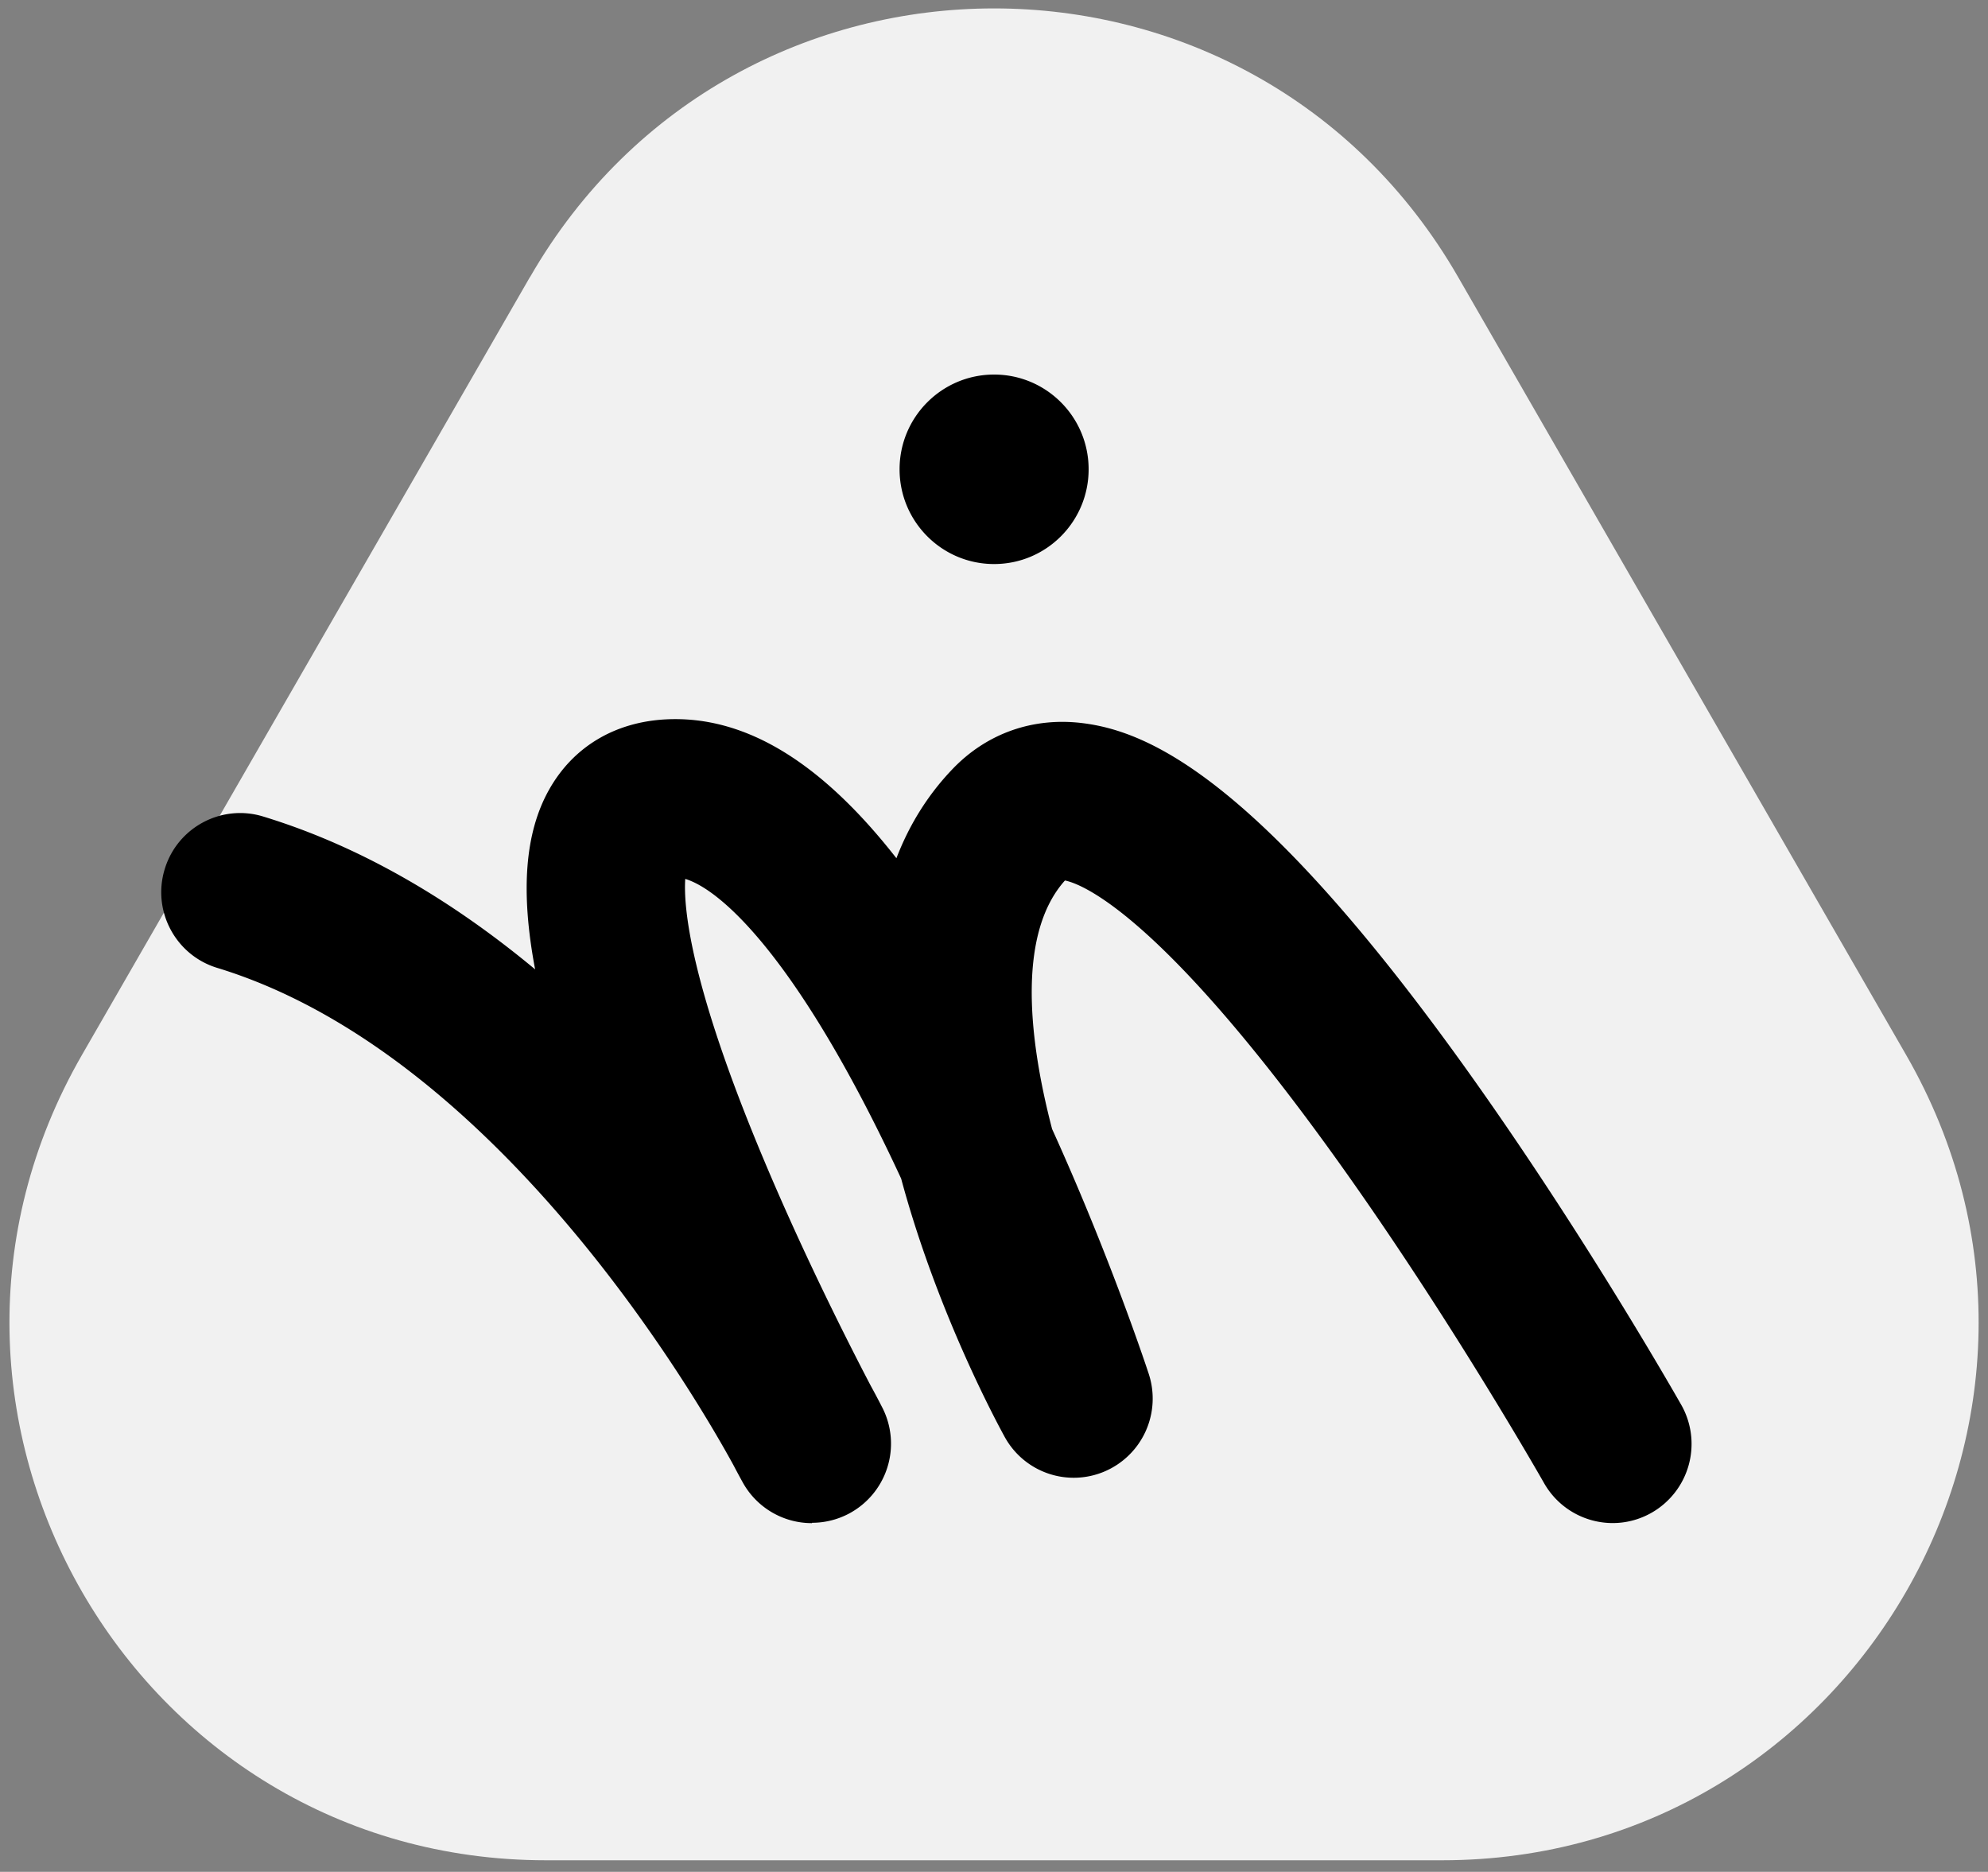 <svg width="171" height="161" fill="none" xmlns="http://www.w3.org/2000/svg"><rect width="100%" height="100%" fill="#808080" stroke="none"/><path d="M45.593 23.814L7.055 90.728c-17.736 30.787 4.434 69.277 39.906 69.277h77.085c35.472 0 57.642-38.49 39.906-69.277l-38.538-66.914c-17.736-30.788-62.076-30.788-79.812 0h-.01z" fill="#F1F1F1"/><path d="M85.509 48.514c4.49 0 8.13-3.649 8.13-8.15 0-4.5-3.64-8.148-8.13-8.148s-8.131 3.648-8.131 8.149c0 4.5 3.64 8.149 8.13 8.149zM69.83 131.007a6.784 6.784 0 01-5.968-3.55c-.048-.087-.34-.613-.805-1.497-3.58-6.526-20.627-35.466-44.369-42.71-3.59-1.09-5.618-4.901-4.521-8.49 1.086-3.598 4.89-5.63 8.47-4.531 8.732 2.664 16.581 7.487 23.392 13.147-1.28-6.758-.863-11.757 1.184-15.423 2.057-3.686 5.627-5.844 10.052-6.078 6.753-.35 13.302 3.579 19.841 11.942 1.068-2.781 2.63-5.368 4.793-7.634 2.95-3.102 6.938-4.512 11.207-3.987 5.656.7 15.329 4.697 34.045 31.206 9.654 13.673 17.144 26.878 17.465 27.433a6.813 6.813 0 01-2.552 9.277c-3.26 1.857-7.403.71-9.256-2.558-.078-.136-7.879-13.876-17.465-27.316-15.562-21.821-22.412-24.243-23.741-24.505-3.91 4.366-3.328 12.855-1.106 21.374 5.006 11.018 8.16 20.596 8.315 21.063a6.815 6.815 0 01-3.755 8.373 6.773 6.773 0 01-8.655-2.985c-1.057-1.936-5.918-11.164-8.887-22.182-.66-1.43-1.358-2.878-2.076-4.318-7.695-15.393-13.594-20.586-16.495-21.462-.155 2.295.32 8.82 6.734 24.098 3.531 8.421 7.47 16.152 9.217 19.488.582 1.06.922 1.74 1.019 1.925a6.812 6.812 0 01-2.91 9.092 6.8 6.8 0 01-3.154.778l-.02.03z" fill="#000"/></svg>